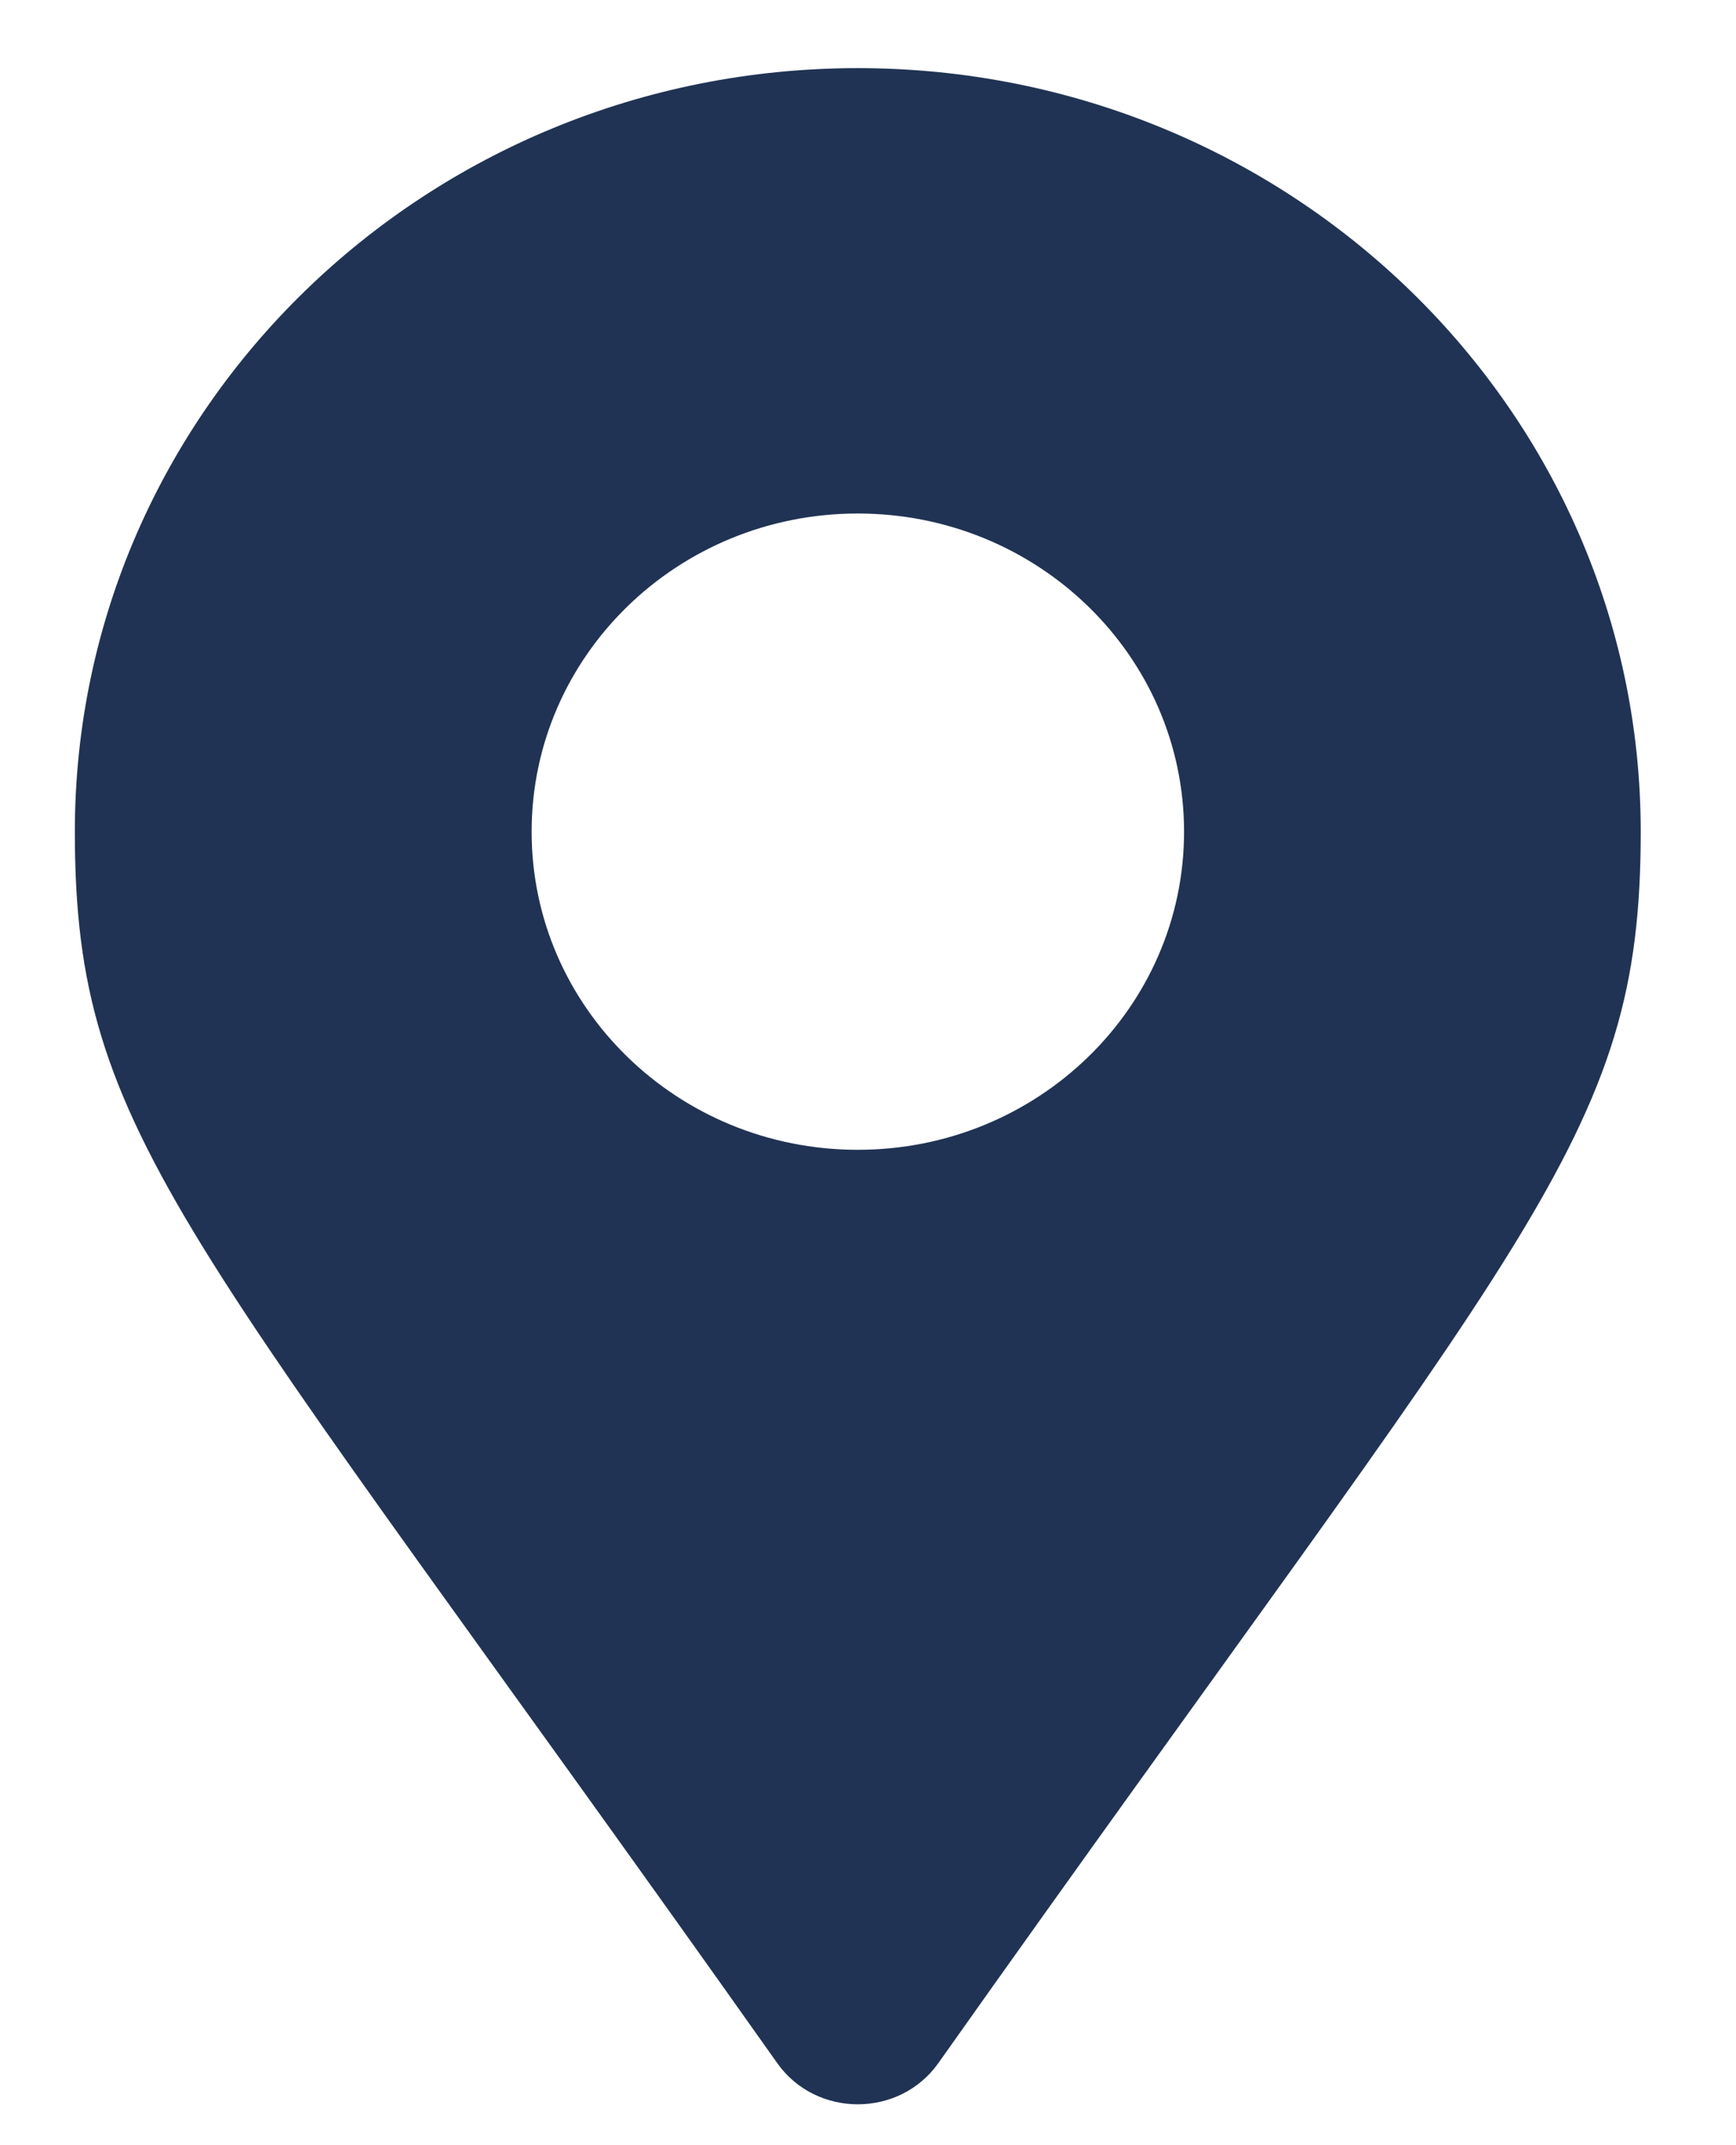 <svg width="17" height="21" viewBox="0 0 17 21" fill="none" xmlns="http://www.w3.org/2000/svg">
<path d="M7.612 20.198C1.81 11.997 0.733 11.155 0.733 8.142C0.733 4.013 4.166 0.667 8.4 0.667C12.634 0.667 16.067 4.013 16.067 8.142C16.067 11.155 14.99 11.997 9.188 20.198C8.807 20.734 7.993 20.734 7.612 20.198ZM8.4 11.256C10.164 11.256 11.595 9.862 11.595 8.142C11.595 6.421 10.164 5.027 8.4 5.027C6.636 5.027 5.206 6.421 5.206 8.142C5.206 9.862 6.636 11.256 8.4 11.256Z" fill="#203354"/>
</svg>

